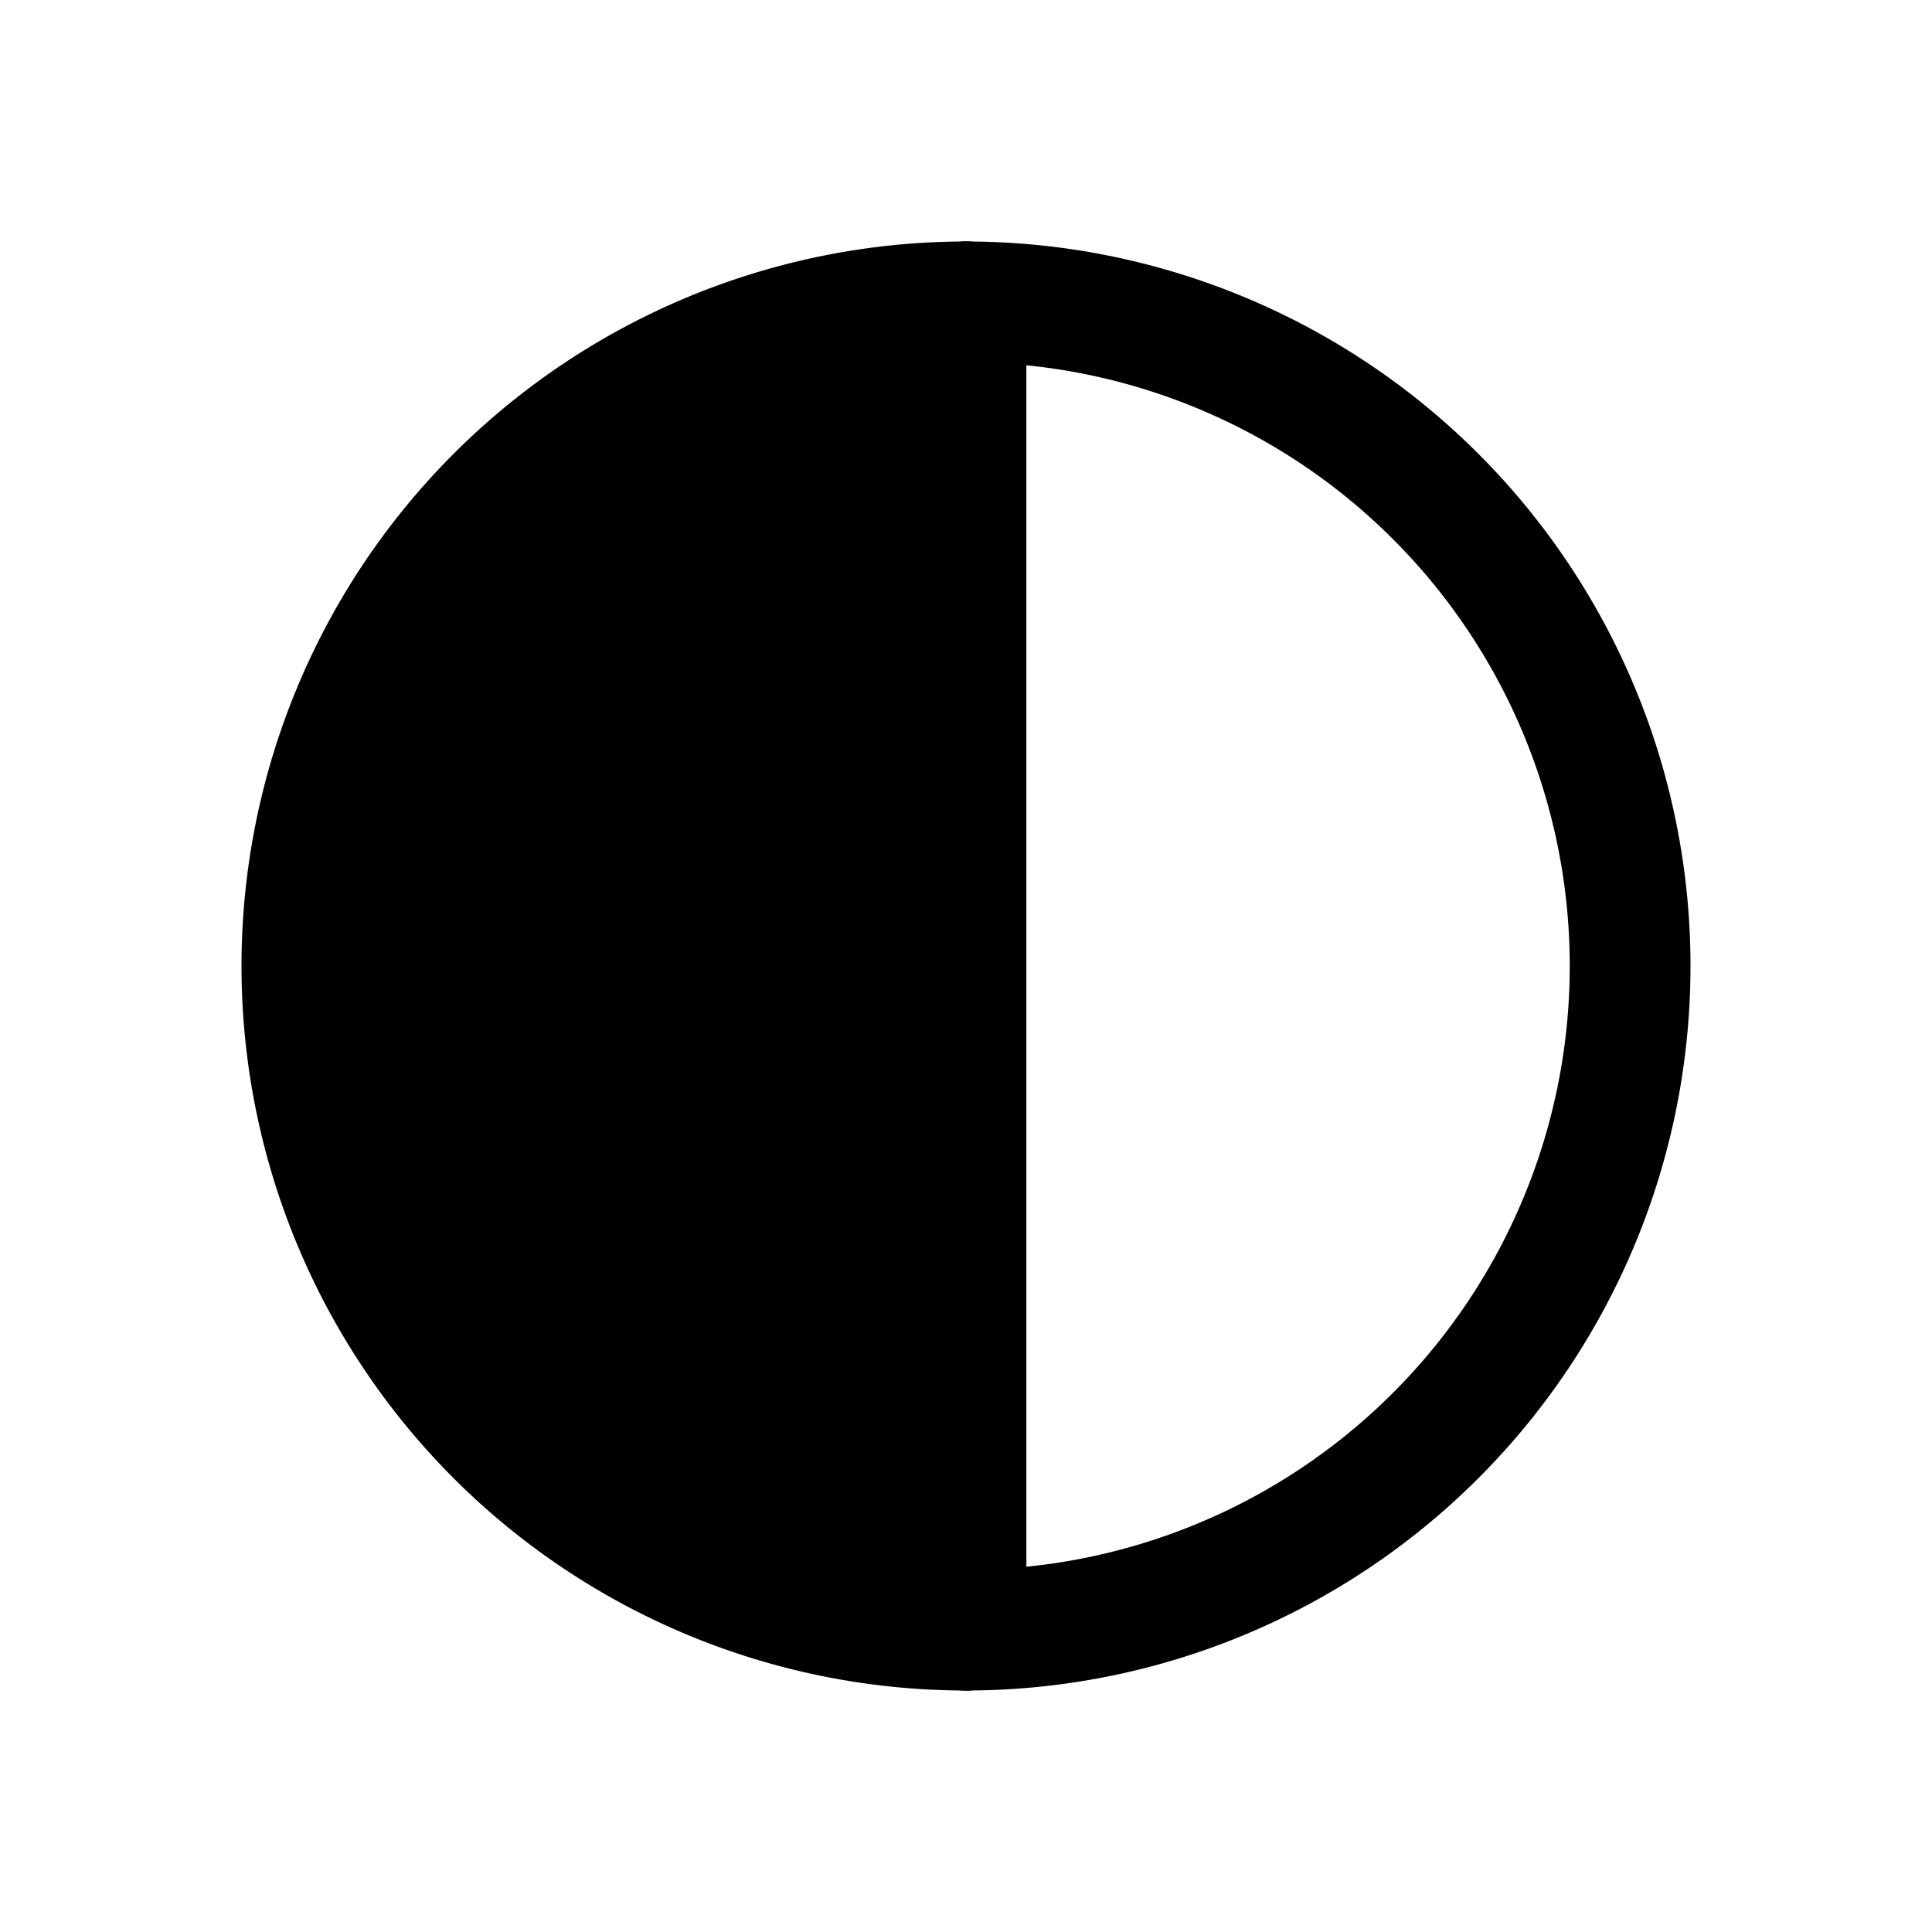 <svg xmlns="http://www.w3.org/2000/svg" viewBox="0 0 32 32"><defs><style>.cls-1{fill:none;}.cls-1,.cls-2{stroke:#000;stroke-linecap:round;stroke-linejoin:round;stroke-width:2px;}</style></defs><title>half moon</title><g id="half_moon" data-name="half moon"><path class="cls-1" d="M16,27A11,11,0,0,0,16,5"/><path class="cls-2" d="M16,27A11,11,0,0,1,16,5"/><line class="cls-2" x1="16" y1="5" x2="16" y2="27"/></g></svg>